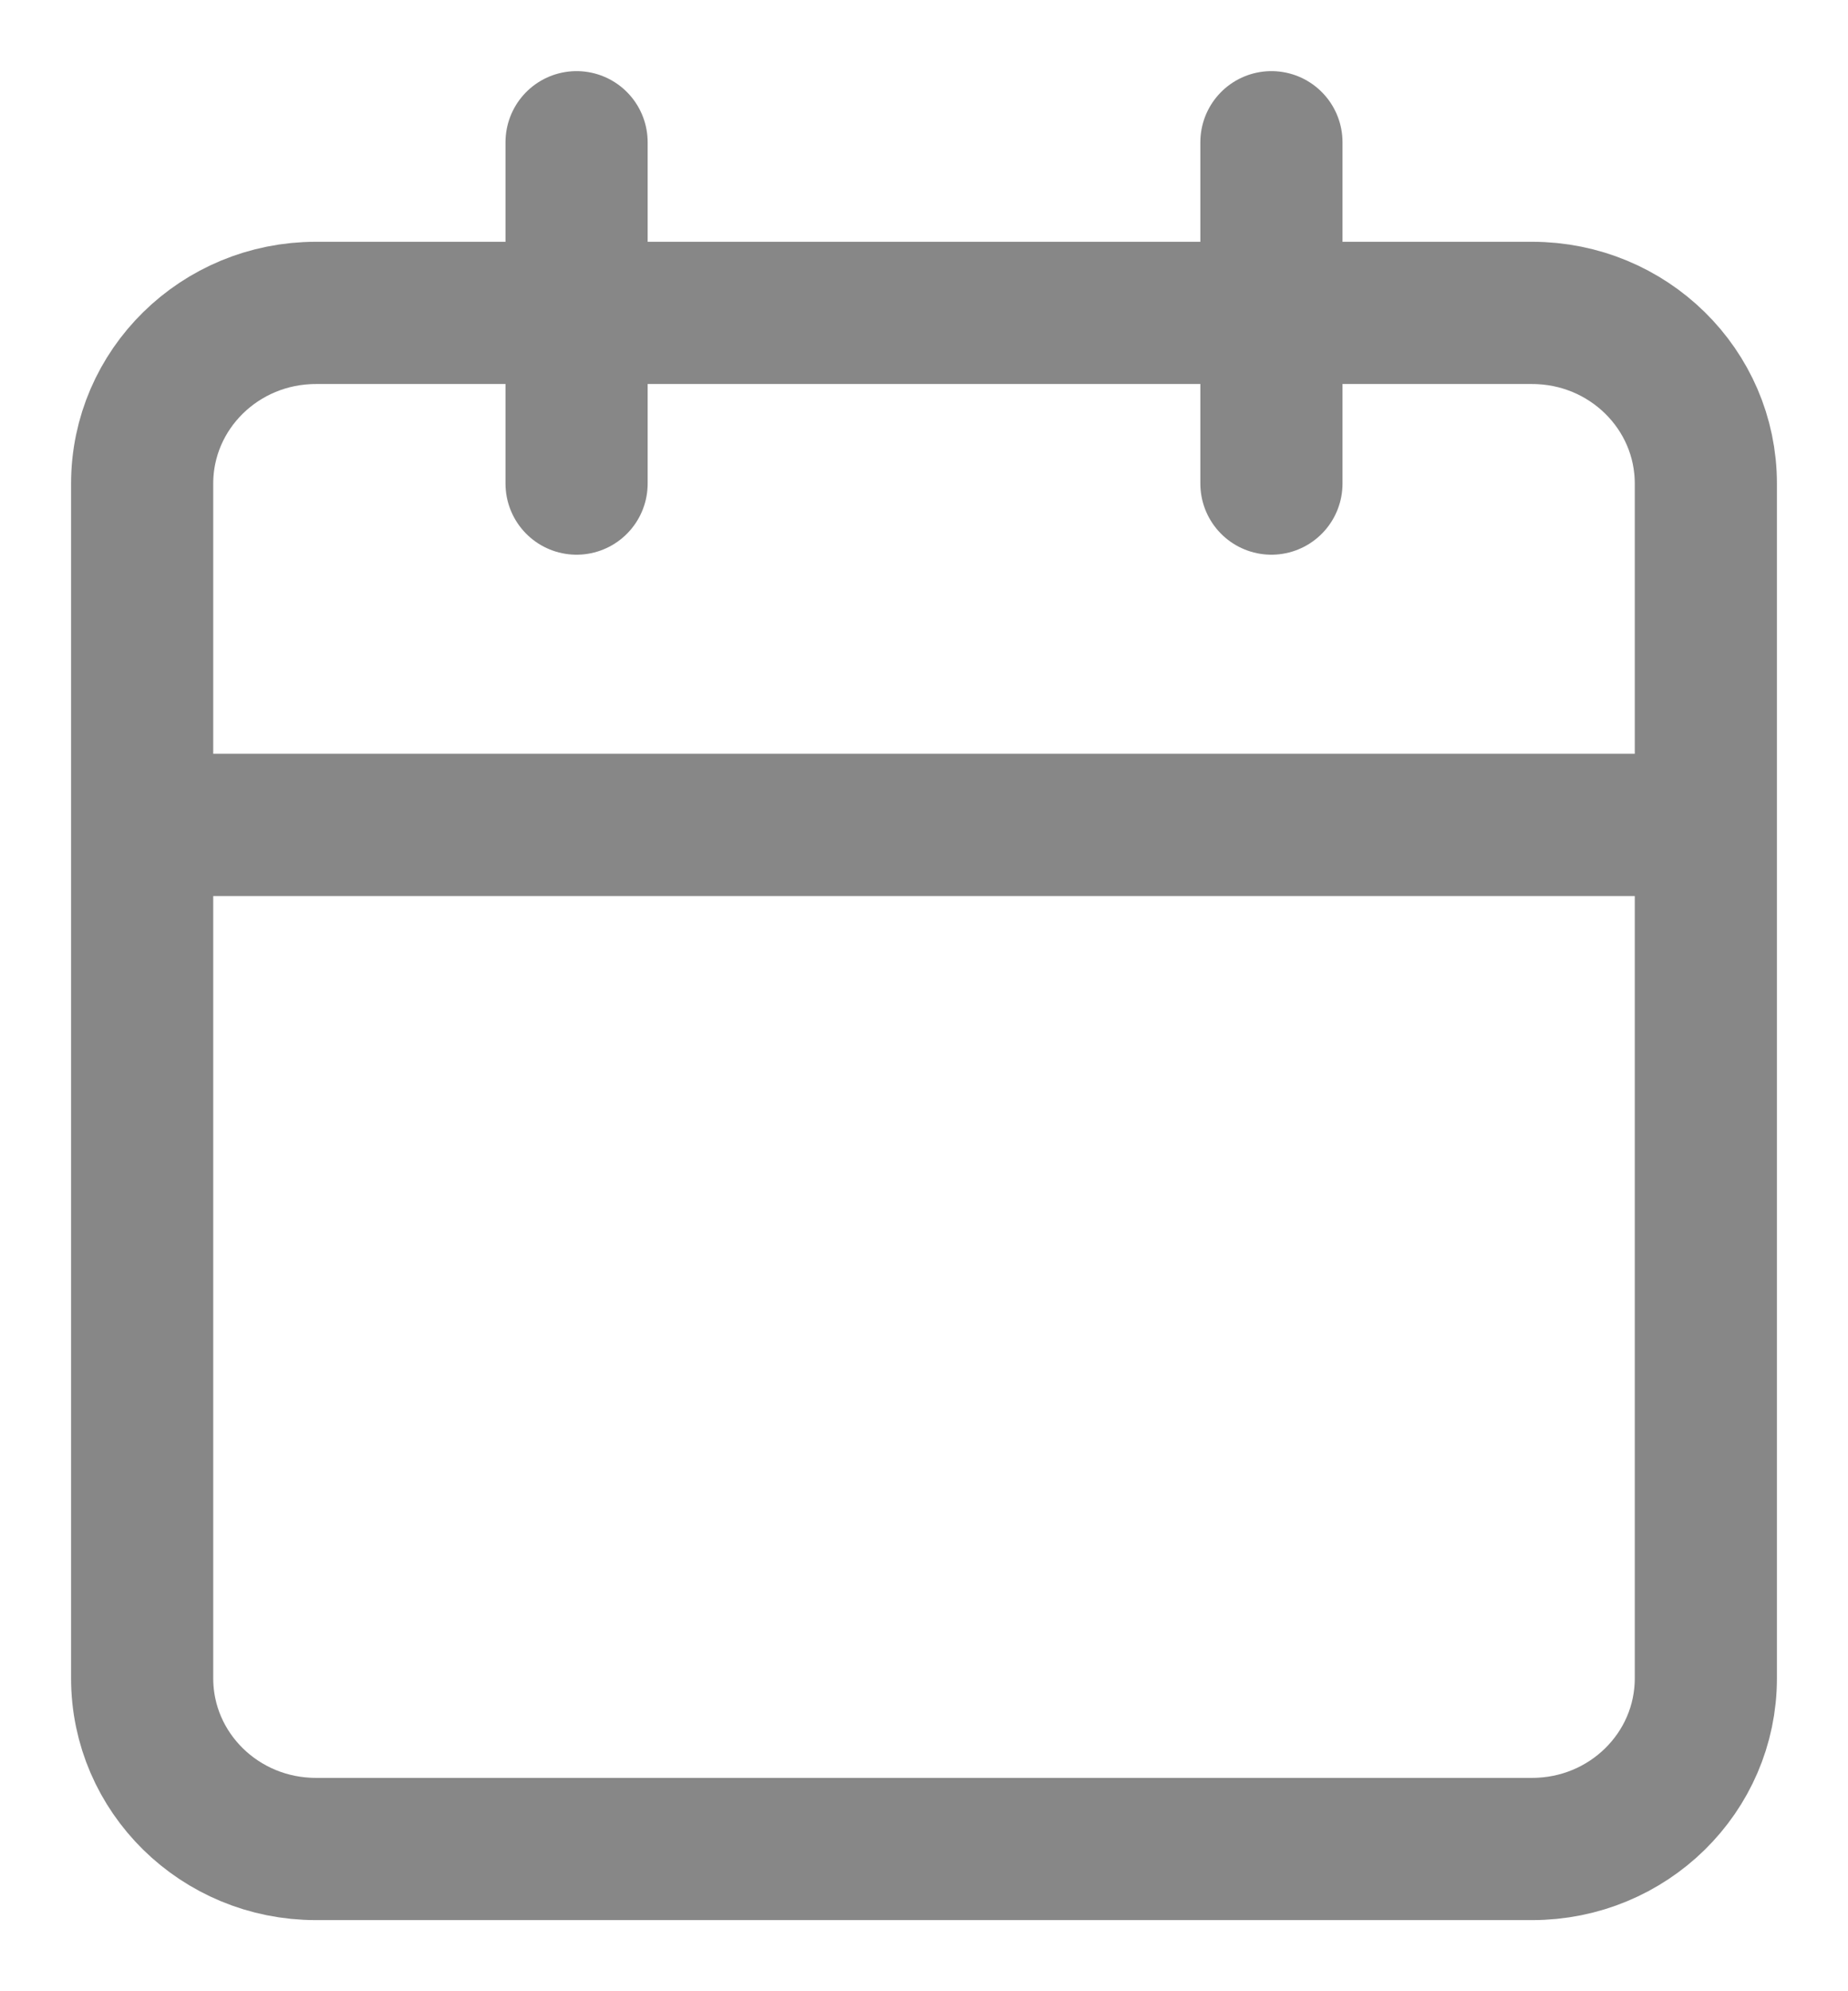 <svg width="13" height="14" viewBox="0 0 13 14" fill="none" xmlns="http://www.w3.org/2000/svg">
<path d="M1 5.8H12M8.944 1V3.4M4.056 1V3.4M2.222 2.2H10.778C11.453 2.2 12 2.737 12 3.4V11.8C12 12.463 11.453 13 10.778 13H2.222C1.547 13 1 12.463 1 11.8V3.4C1 2.737 1.547 2.2 2.222 2.2Z" stroke="#111111" stroke-opacity="0.5" stroke-linecap="round" stroke-linejoin="round"/>
</svg>

